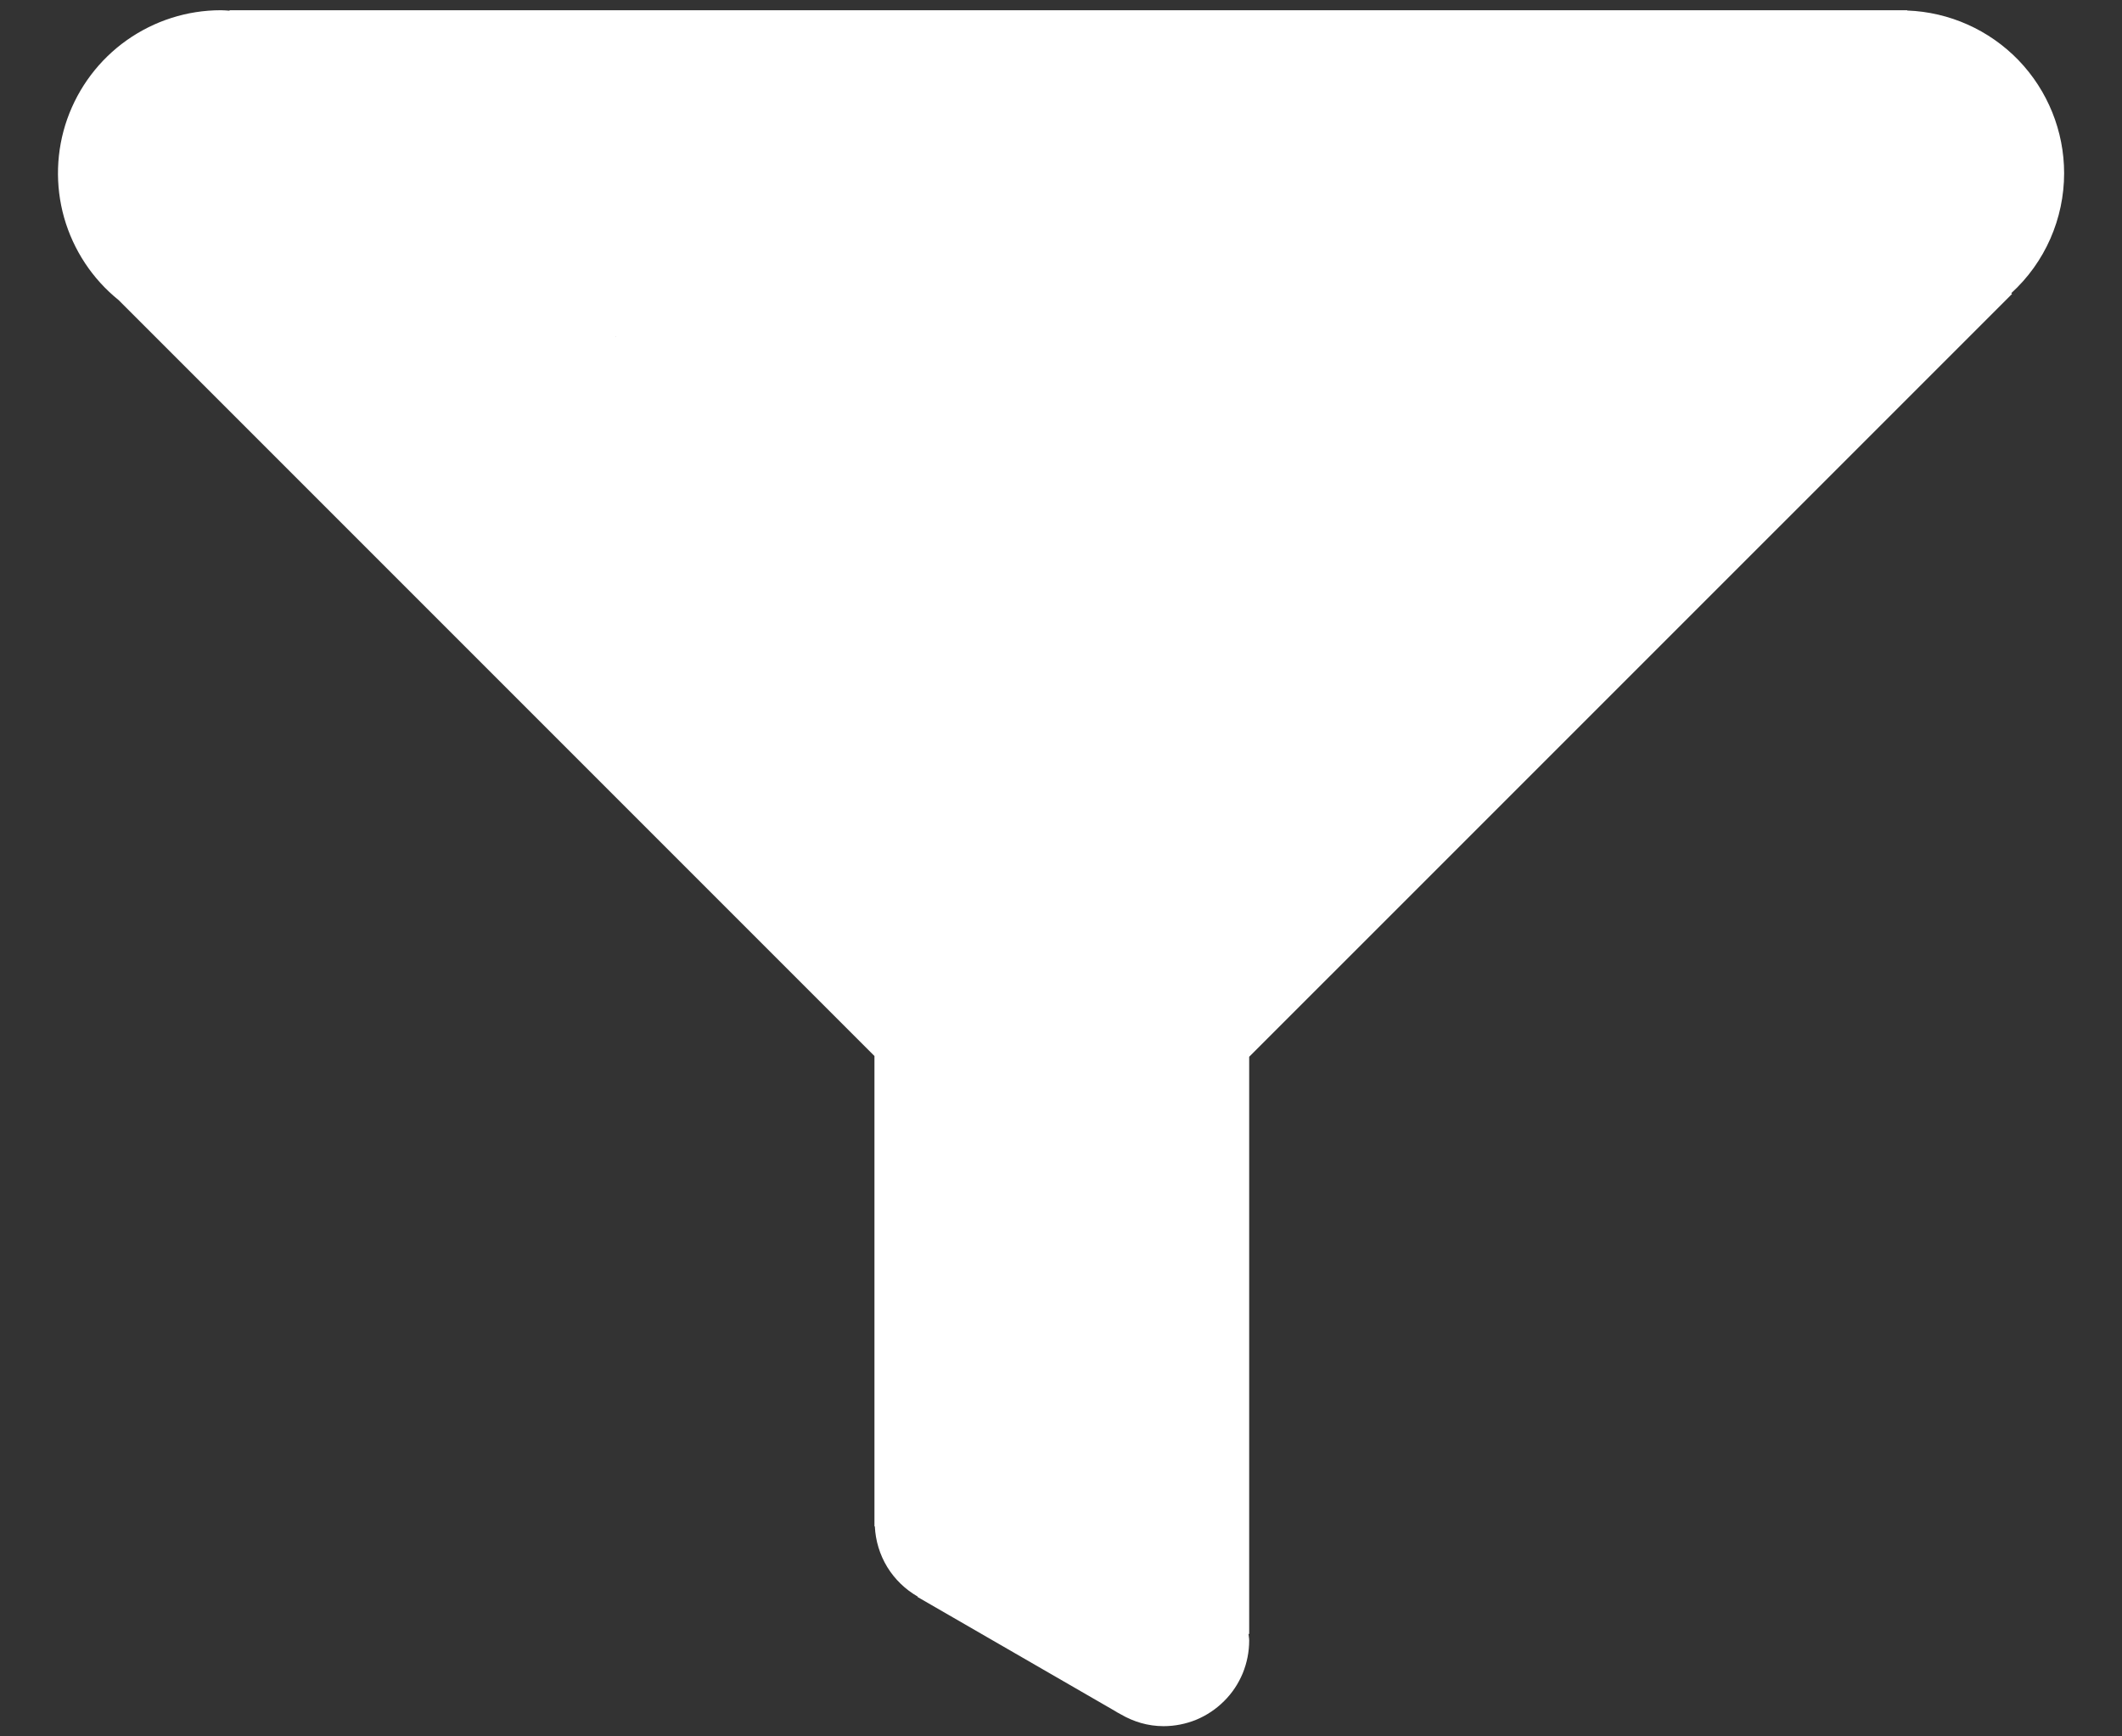 <svg width="22" height="18" viewBox="0 0 22 18" fill="inherit" xmlns="http://www.w3.org/2000/svg">
<rect x="0" y="0" width="22" height="18" fill="#333333" stroke="none"/>
<path d="M21.4 1.796C21.4 1.359 21.23 0.939 20.927 0.624C20.623 0.31 20.21 0.125 19.773 0.109V0.106H2.38V0.111C2.35 0.109 2.32 0.106 2.29 0.106C1.94 0.106 1.6 0.215 1.314 0.417C1.029 0.619 0.814 0.904 0.697 1.234C0.581 1.563 0.57 1.921 0.665 2.257C0.761 2.593 0.958 2.892 1.23 3.111L9.066 10.947L9.066 15.783V15.823H9.07C9.077 15.972 9.121 16.117 9.199 16.245C9.277 16.372 9.386 16.477 9.515 16.551L9.513 16.555L11.56 17.737C11.577 17.749 11.596 17.758 11.614 17.768L11.621 17.772V17.772C11.752 17.848 11.901 17.894 12.063 17.894C12.18 17.894 12.295 17.871 12.403 17.827C12.511 17.782 12.609 17.716 12.691 17.634C12.774 17.552 12.839 17.454 12.884 17.346C12.928 17.238 12.951 17.123 12.951 17.006C12.951 16.983 12.946 16.96 12.944 16.938H12.951V10.955L20.86 3.047L20.852 3.039C21.025 2.881 21.163 2.689 21.257 2.475C21.351 2.261 21.4 2.03 21.4 1.796ZM6.385 3.486H6.388L6.389 3.49L6.385 3.486Z" fill="white"/>
</svg>
